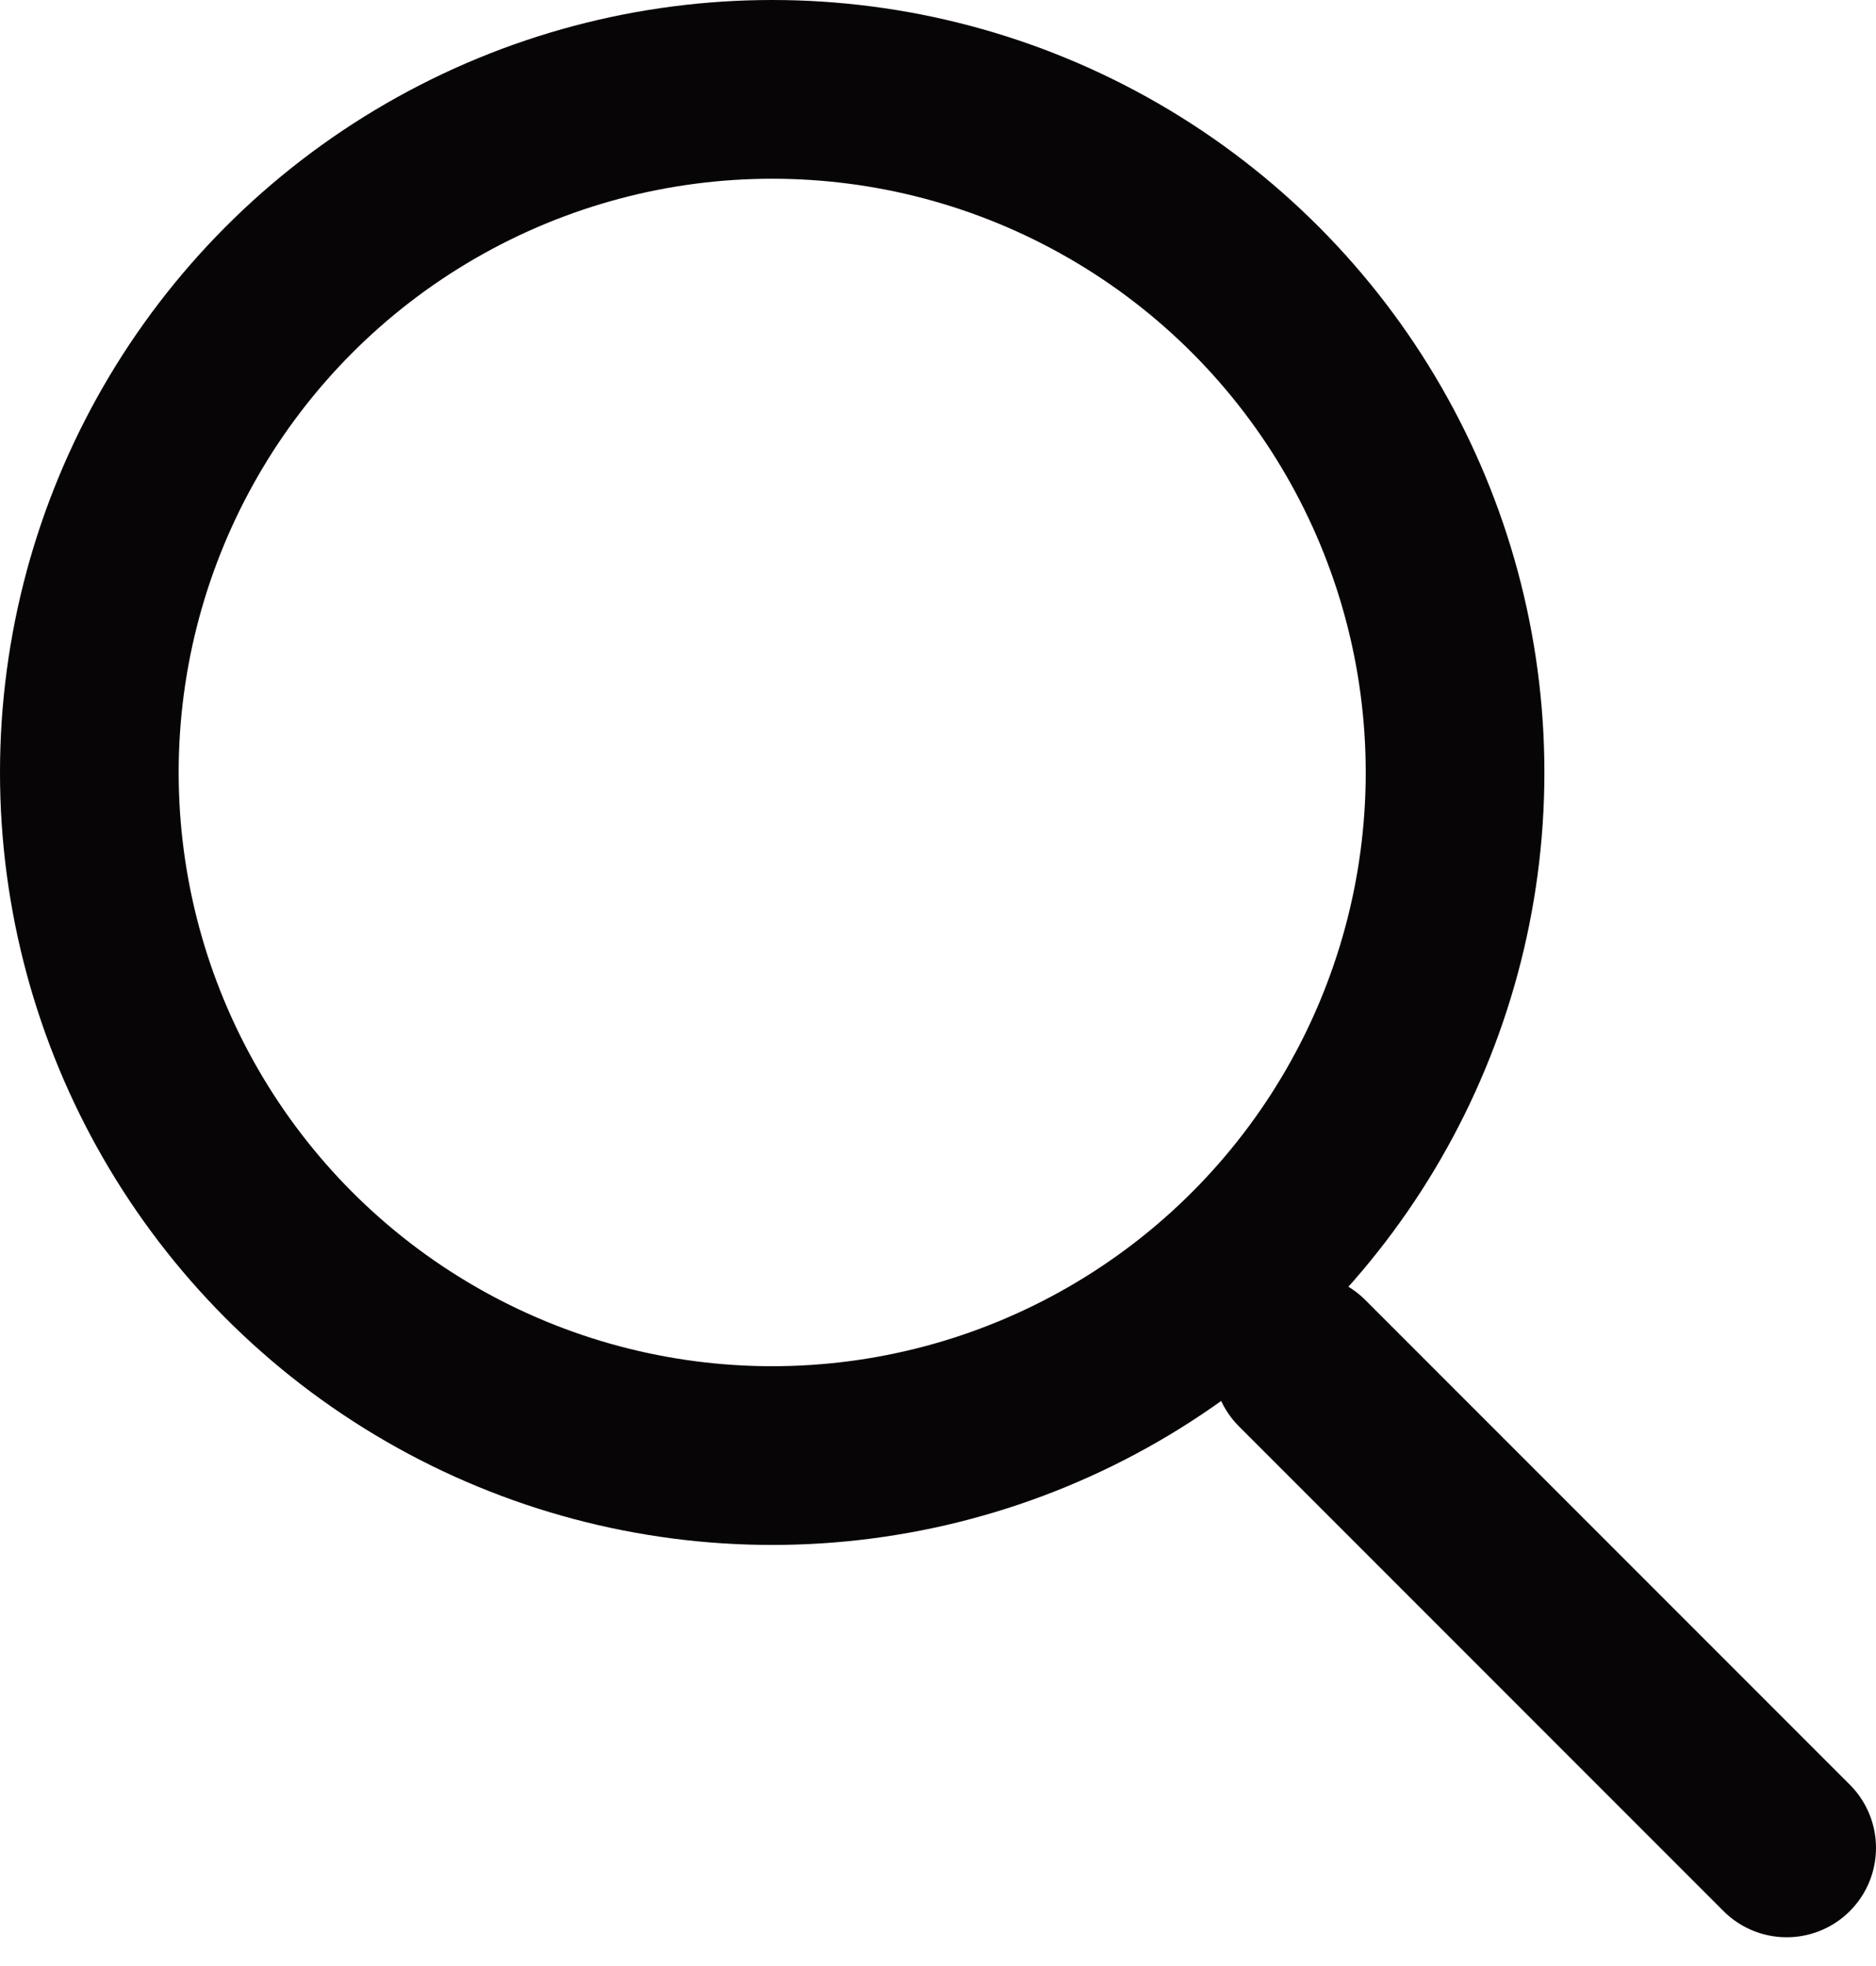 <svg width="21" height="22" viewBox="0 0 21 22" fill="none" xmlns="http://www.w3.org/2000/svg">
<path d="M14.576 15.254L20 20.678" stroke="#080506" stroke-width="2" stroke-linecap="round" stroke-linejoin="round"/>
<circle cx="8.644" cy="8.644" r="7.644" stroke="#080506" stroke-width="2"/>
</svg>
